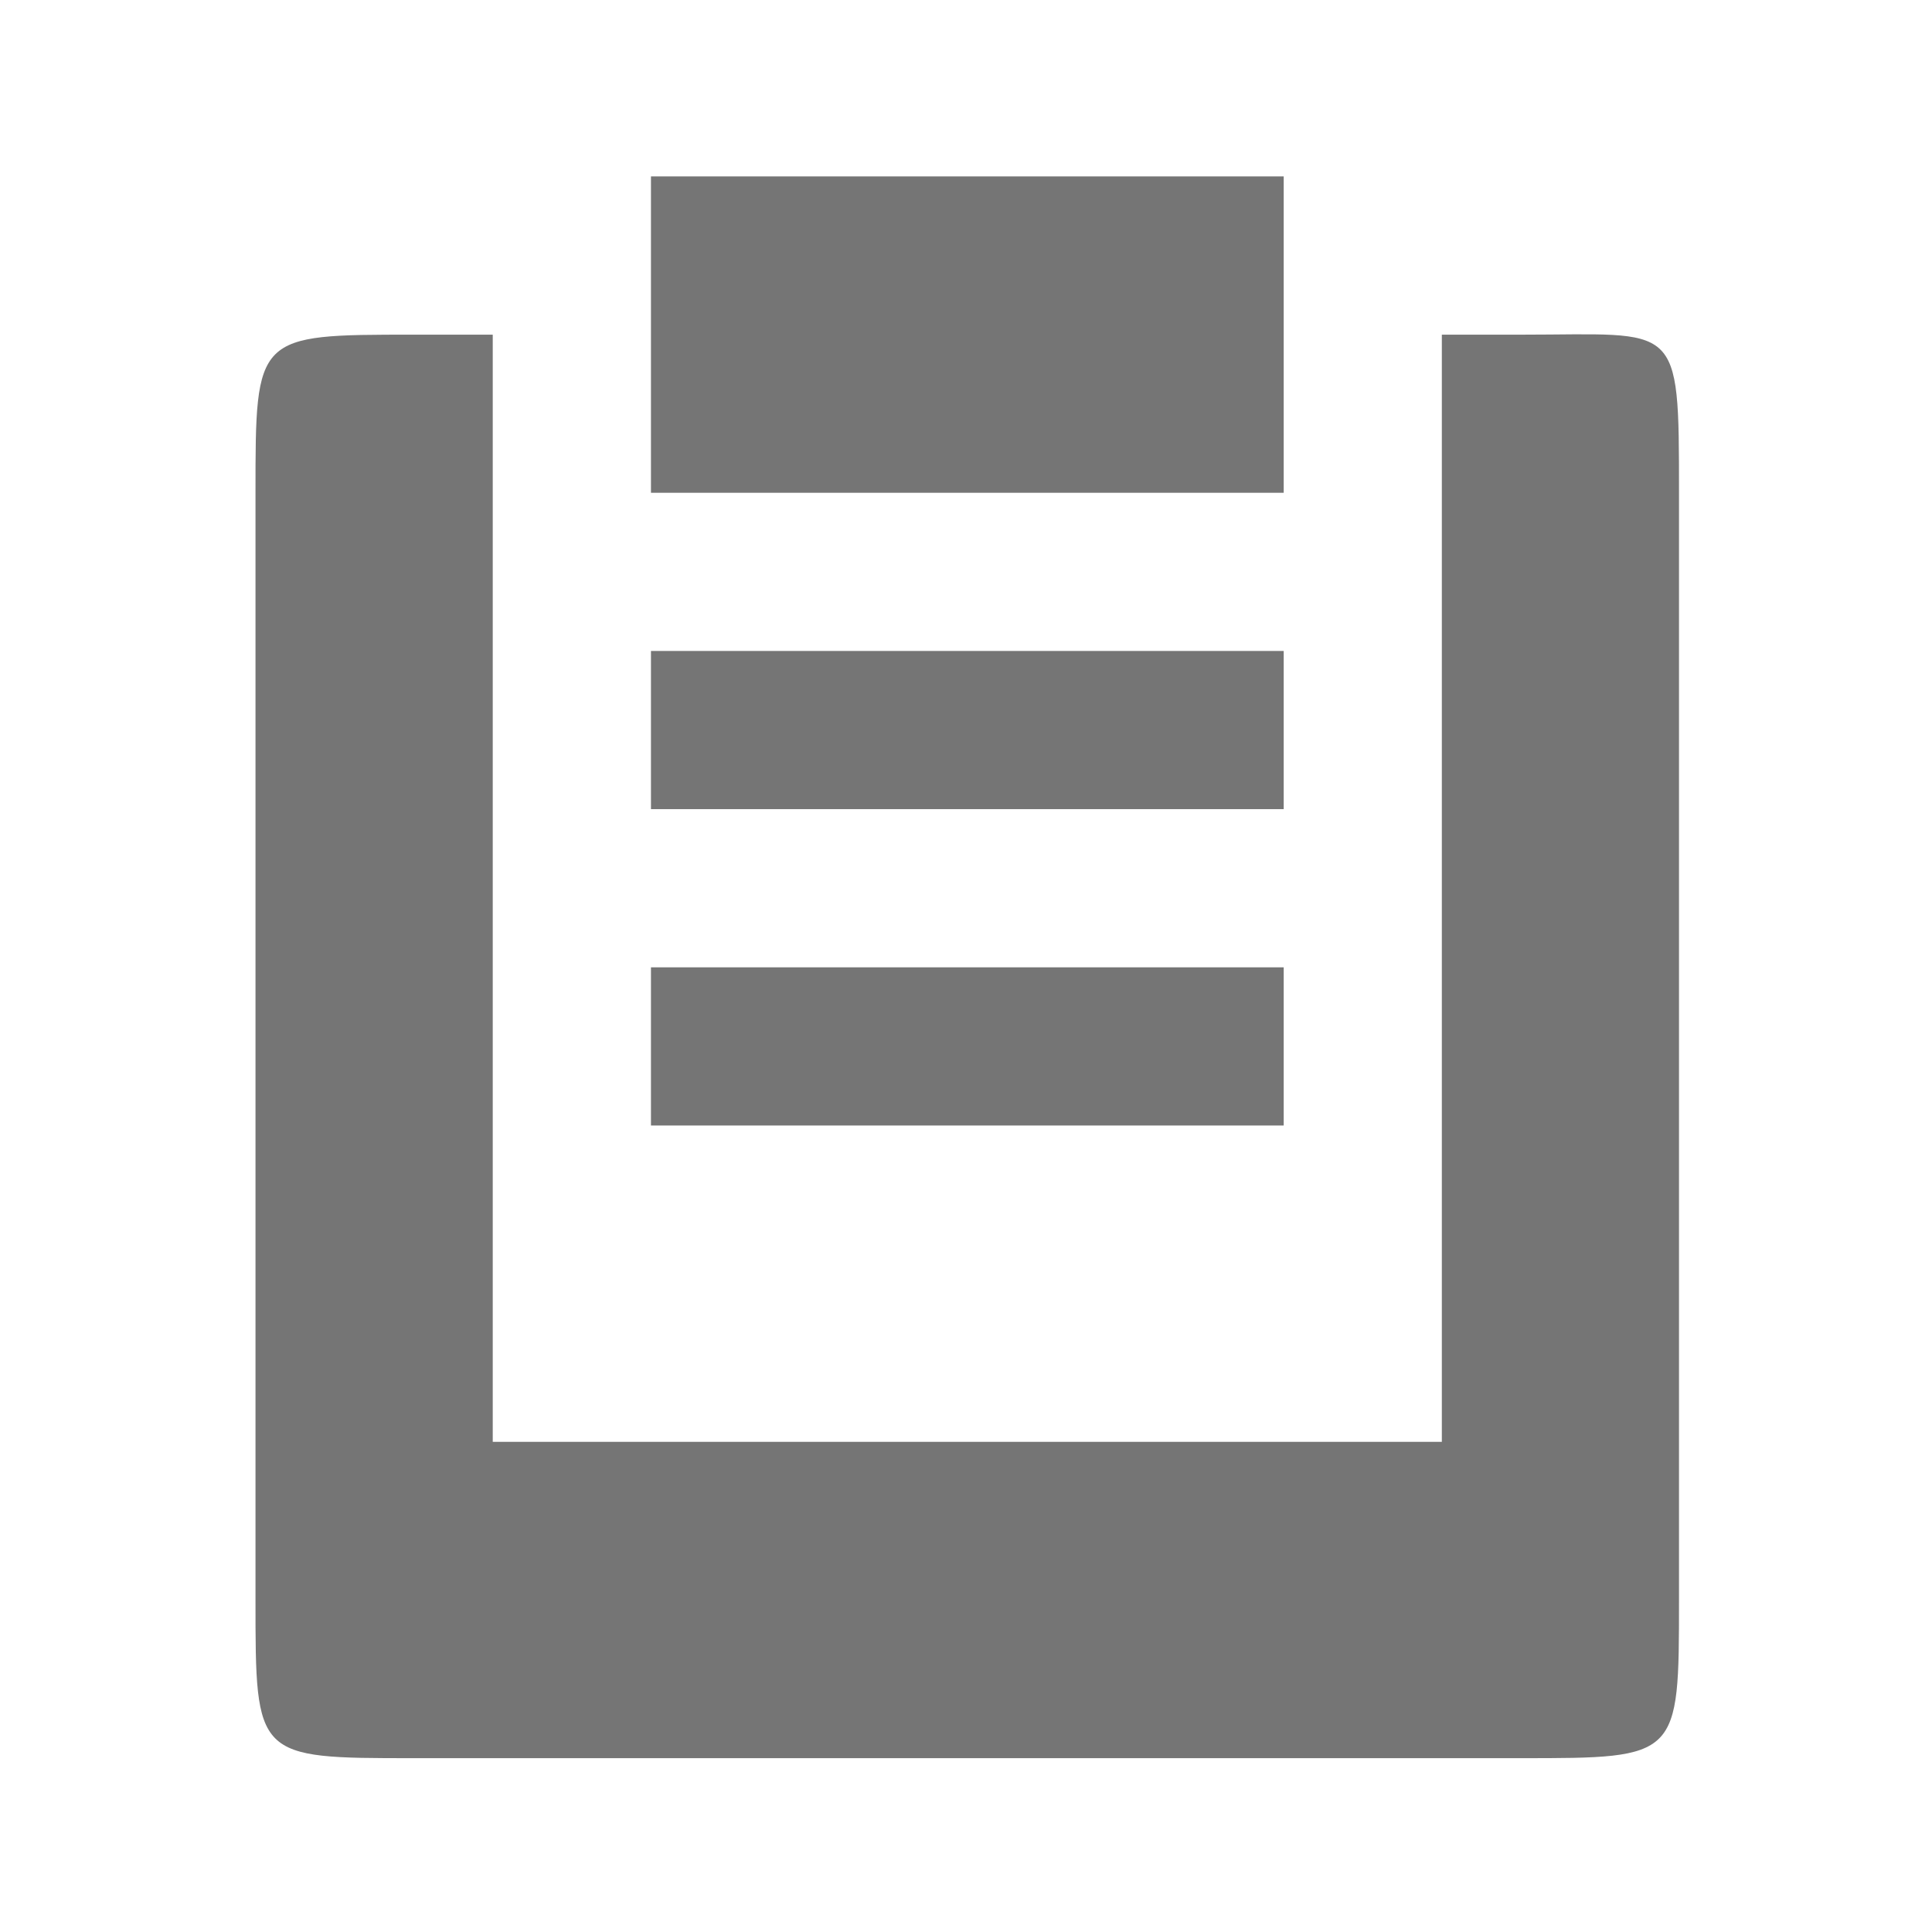 <svg xmlns="http://www.w3.org/2000/svg" viewBox="0 0 16 16">
 <g transform="matrix(0.655,0,0,0.655,-7.709,-7.709)" style="stroke:none">
  <path d="m 4.699 3.801 c -1.8 0 -1.799 -0.001 -1.799 1.799 l 0 12.6 c 0 1.8 -0.001 1.801 1.799 1.801 l 12.602 0 c 1.8 0 1.799 -0.001 1.799 -1.801 l 0 -12.6 c 0 -1.979 0.001 -1.799 -1.799 -1.799 l -0.9 0 0 12.6 -10.801 0 0 -12.6 -0.9 0 z" transform="matrix(1.111,0,0,1.111,11.778,11.778)" style="stroke-opacity:1;fill:#757575;fill-opacity:1;fill-rule:evenodd"/>
  <path d="m 20 14 0 4 8 0 0 -4 z" style="stroke-opacity:1;fill:#757575;fill-opacity:1;fill-rule:nonzero"/>
  <path d="m 20 20 0 2 8 0 0 -2 z" style="stroke-opacity:1;fill:#757575;fill-opacity:1;fill-rule:nonzero"/>
  <path d="m 20 24 0 2 8 0 0 -2 z" style="stroke-opacity:1;fill:#757575;fill-opacity:1;fill-rule:nonzero"/>
 </g>
</svg>
